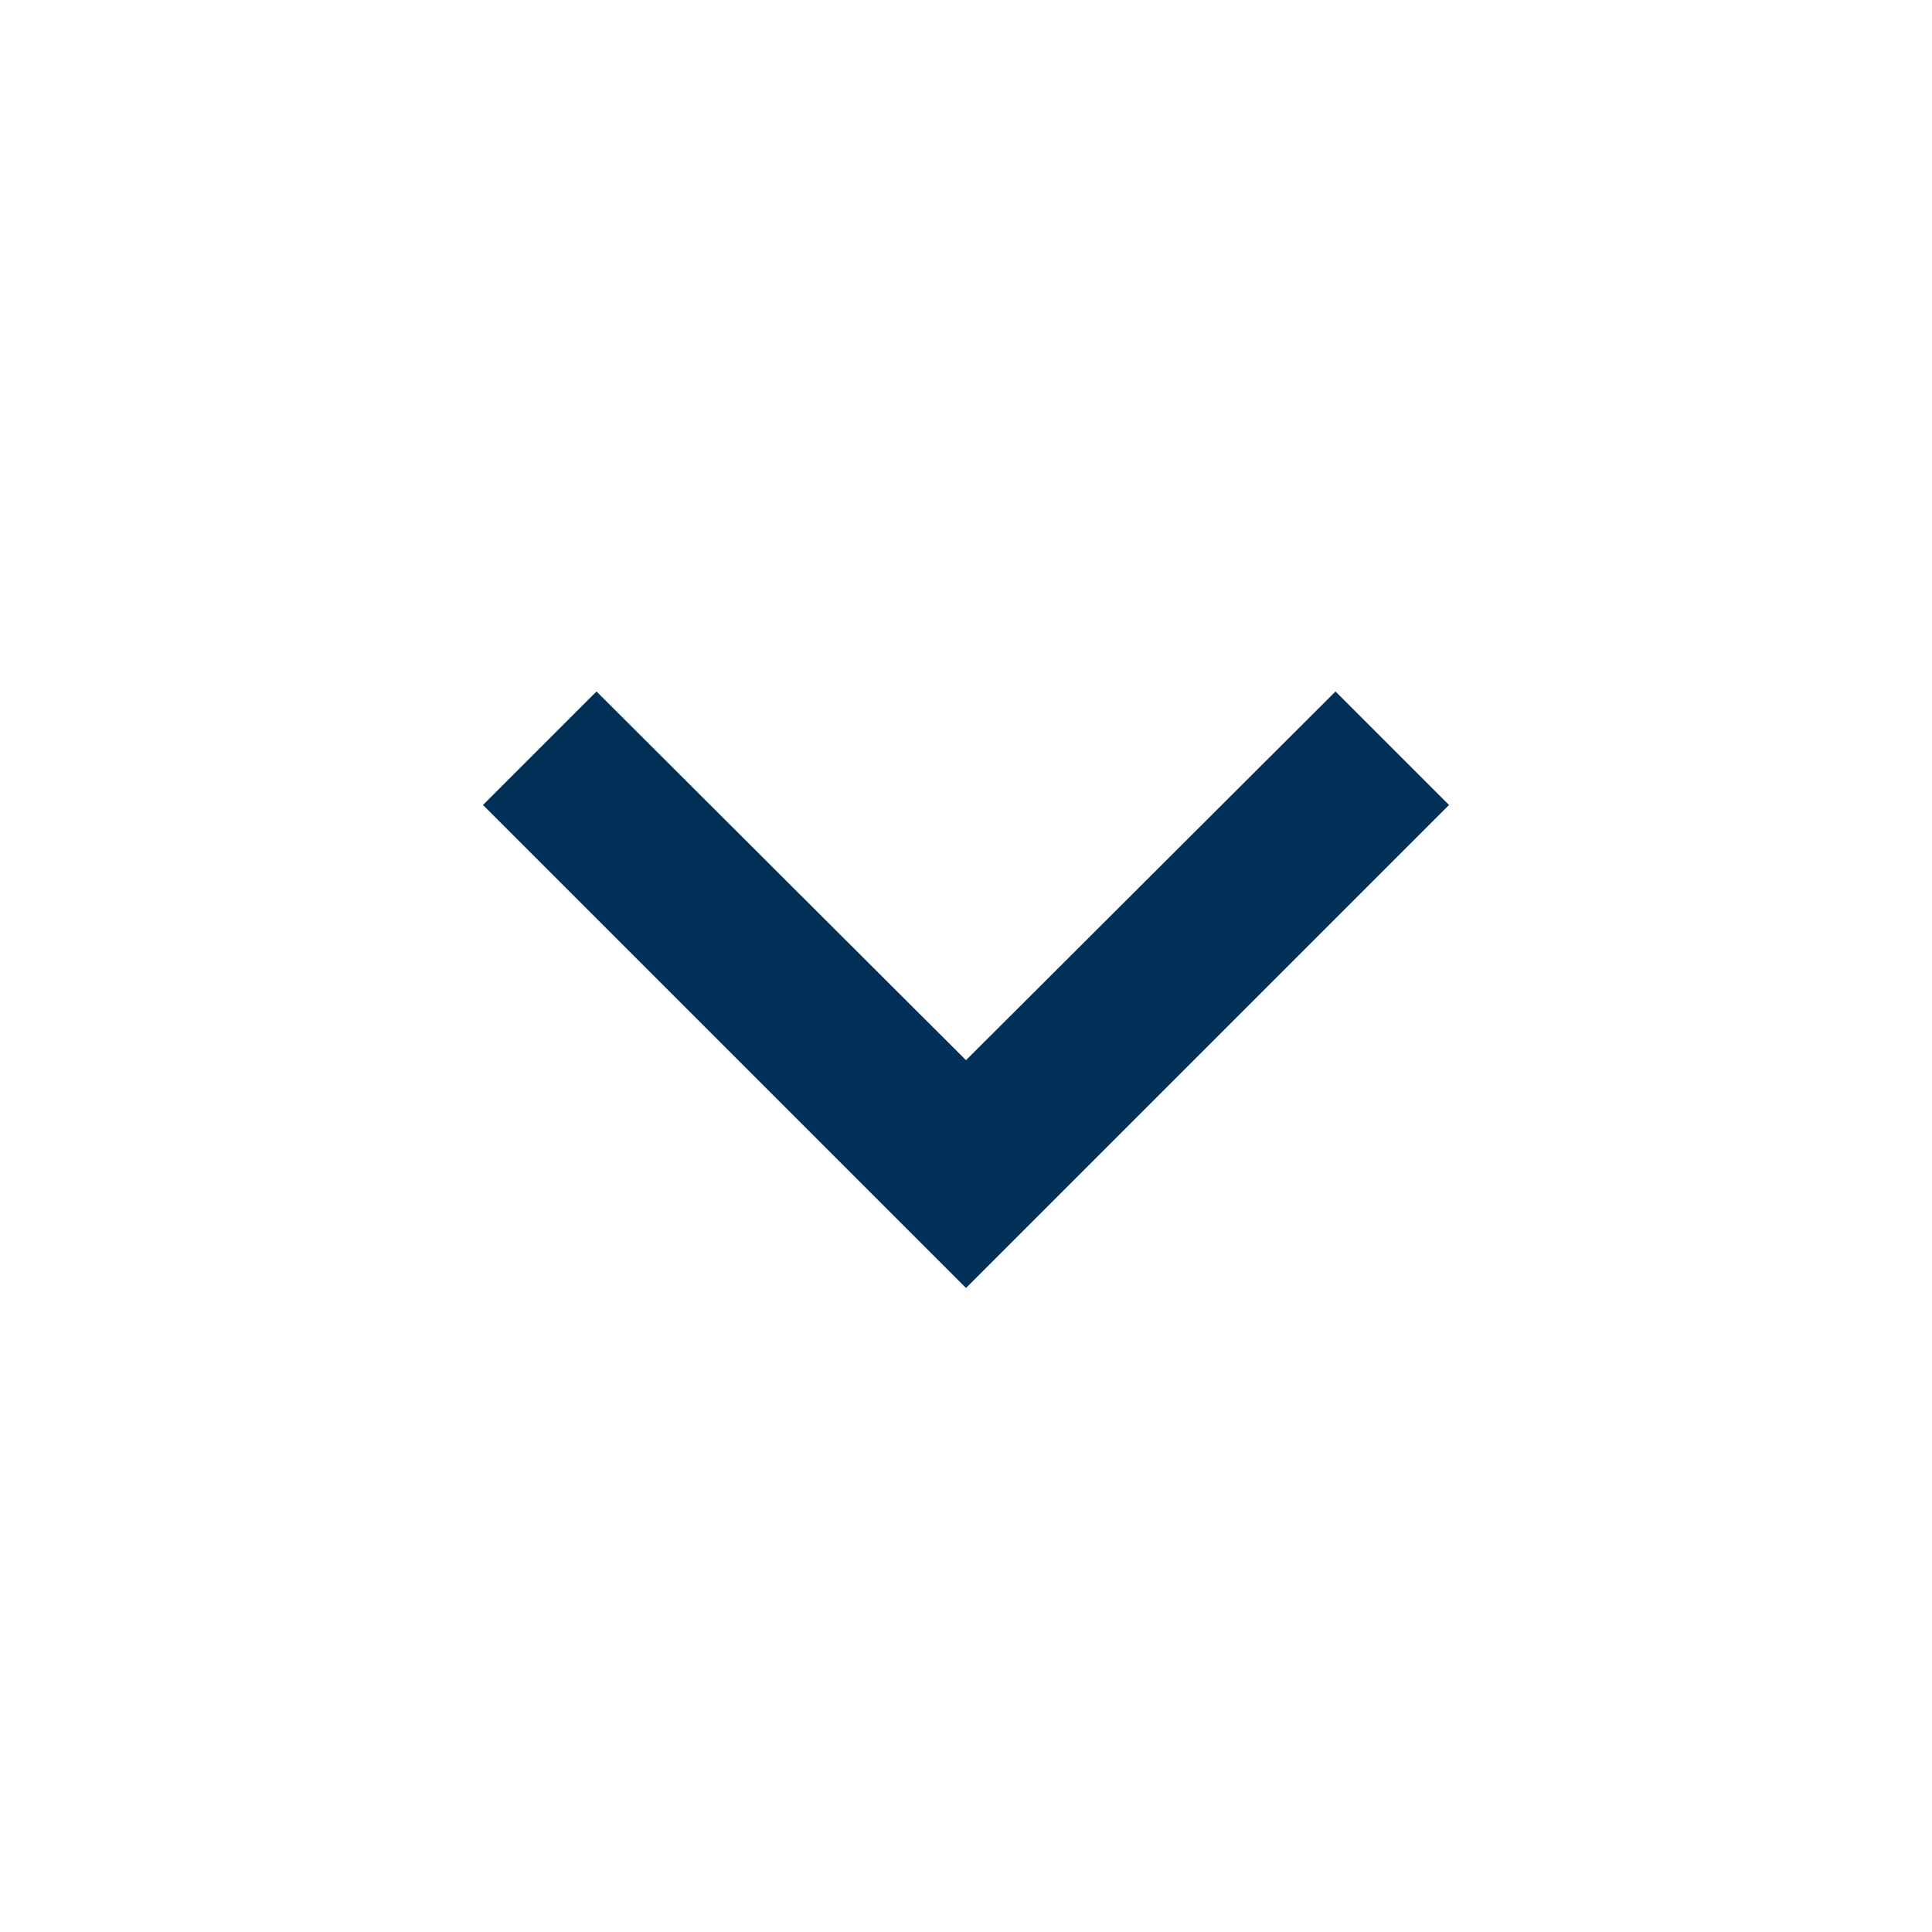 <svg width="24" height="24" viewBox="0 0 24 24" fill="none" xmlns="http://www.w3.org/2000/svg">
    <g clip-path="url(#clip0_4_4121)">
        <path
            d="M16.59 8.59L12 13.17L7.41 8.59L6 10L12 16L18 10L16.59 8.59Z"
            fill="#003057" />
    </g>
    <defs>
        <clipPath id="clip0_4_4121">
            <rect width="24" height="24" fill="white" />
        </clipPath>
    </defs>
</svg>
    